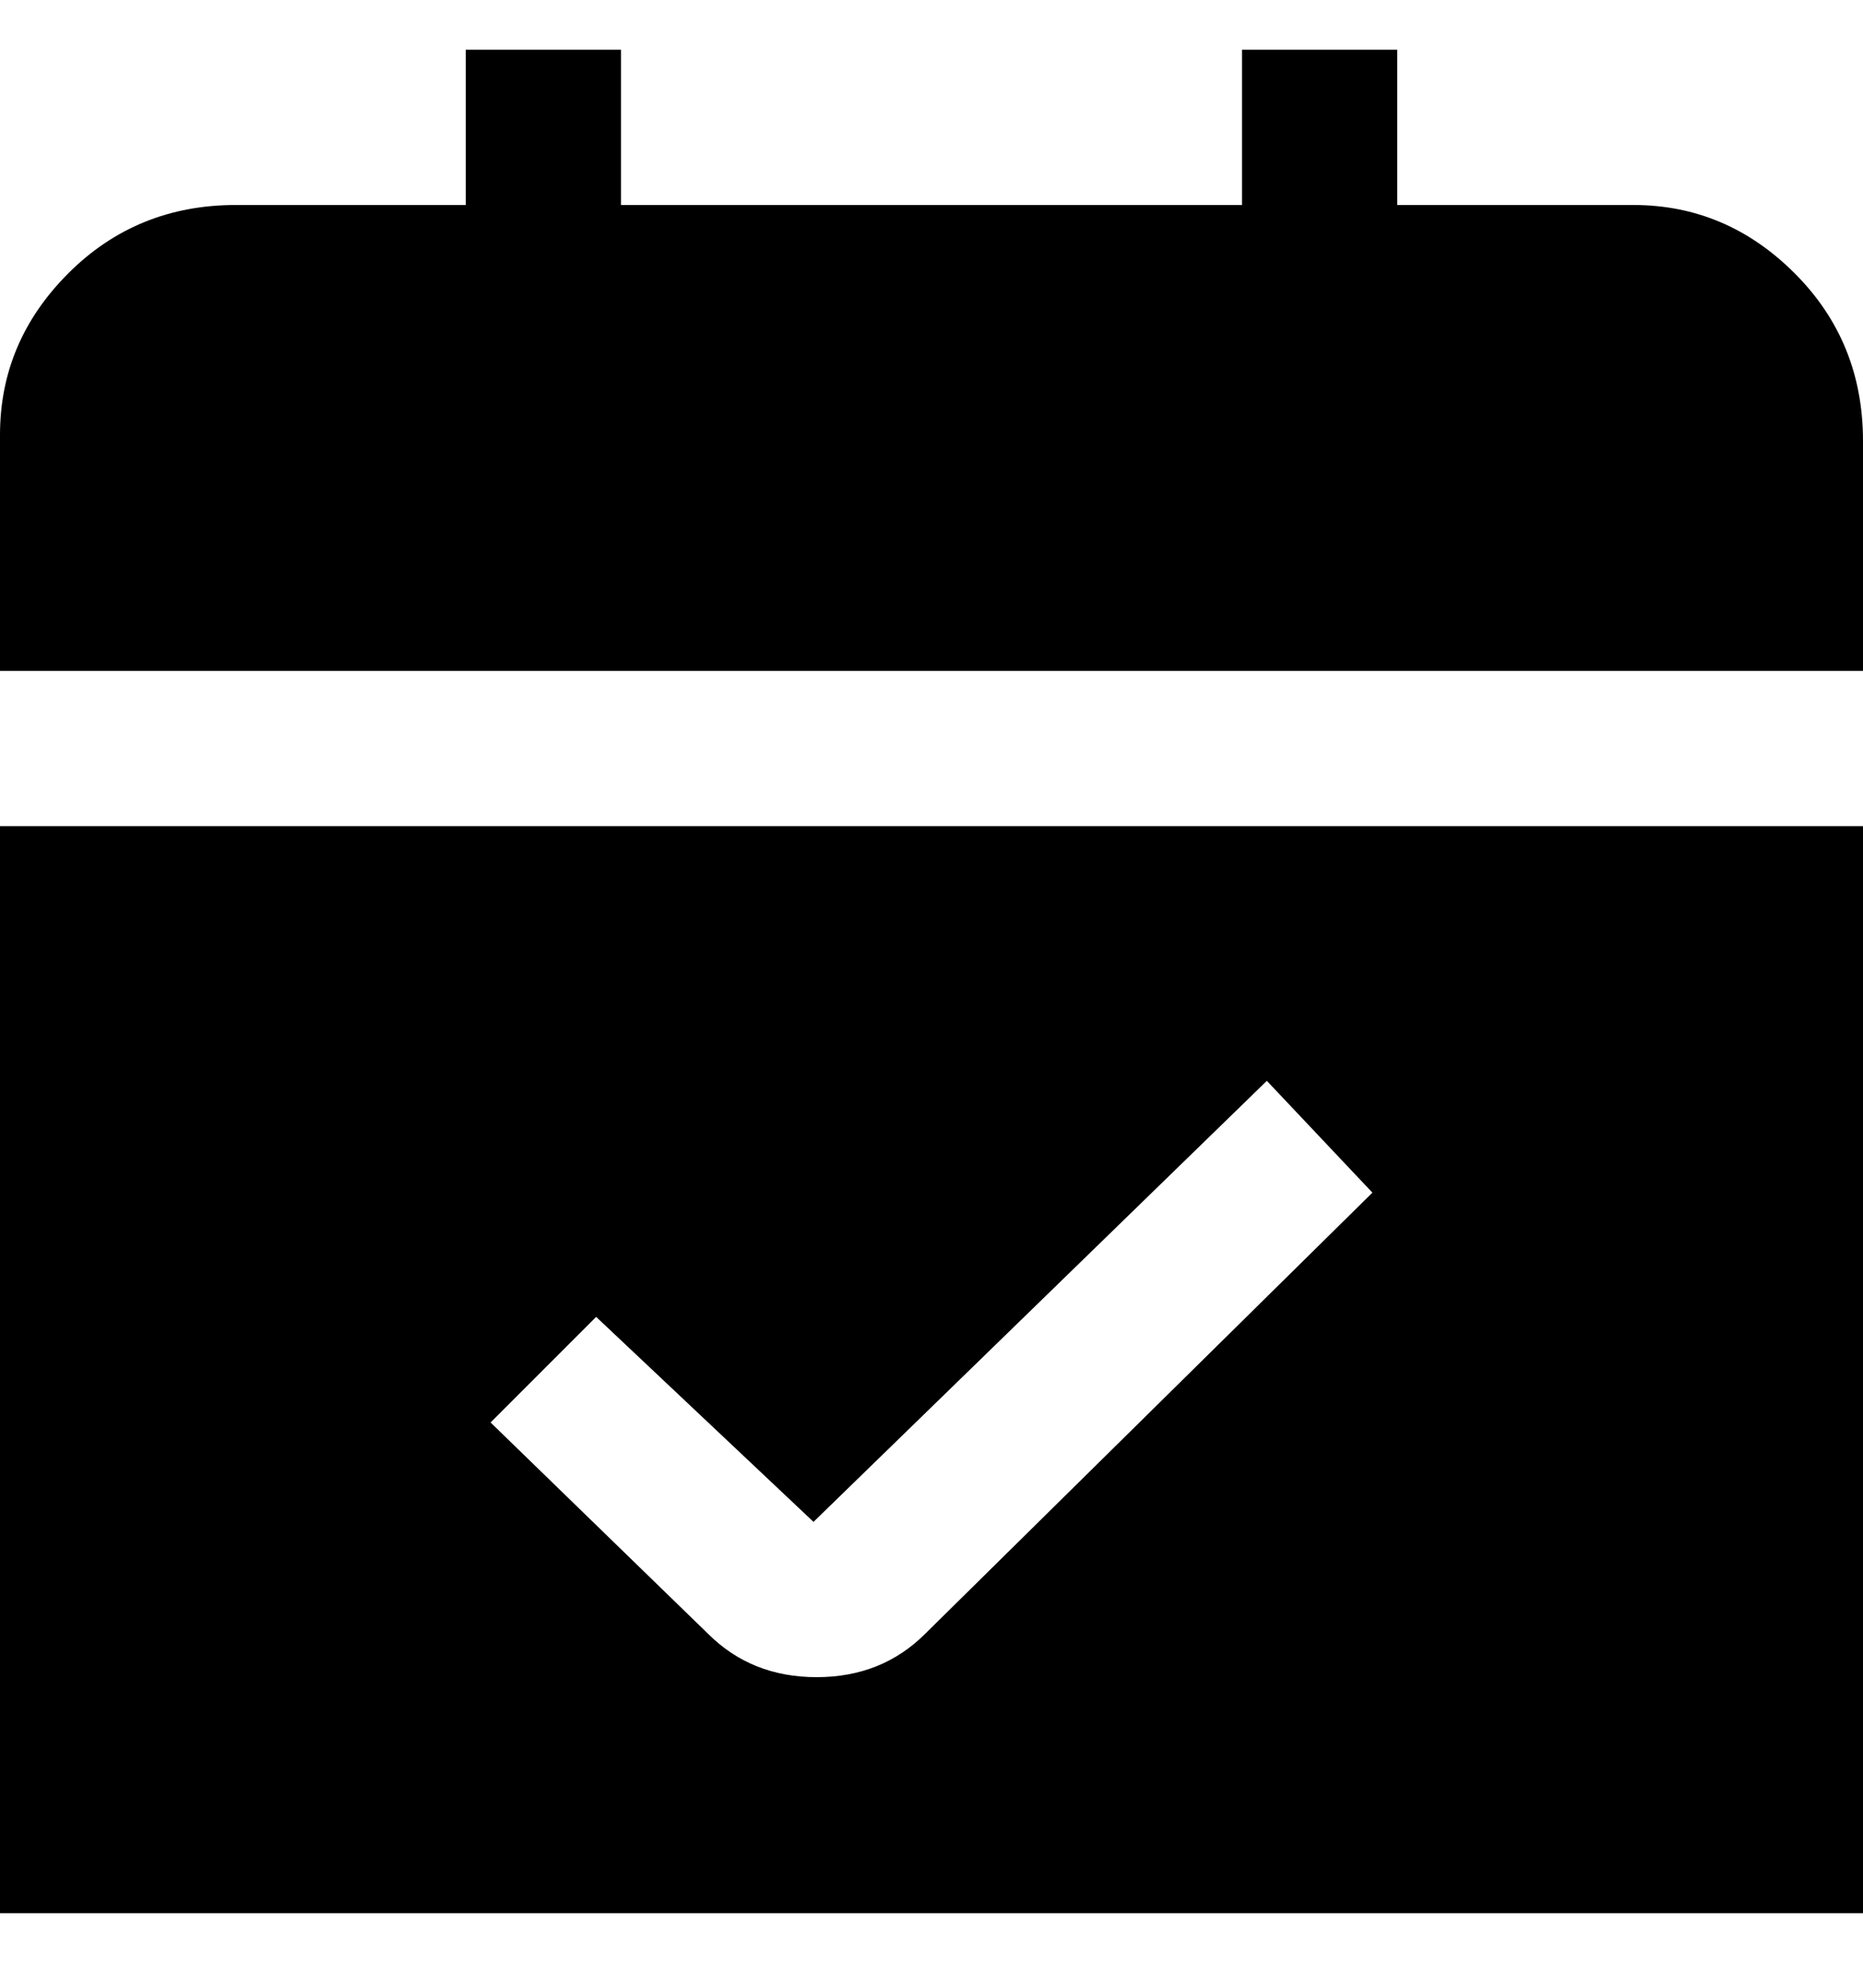 <svg viewBox="0 0 300 320" xmlns="http://www.w3.org/2000/svg"><path d="M0 133v175h300V133H0zm149 130q-7 7-17.5 7t-17.5-7l-35-34 17-17 35 33 73-71 17 18-72 71zM0 108V70q0-15 11-26t27-11h37V8h25v25h100V8h25v25h38q15 0 26 11t11 27v37H0z"/></svg>